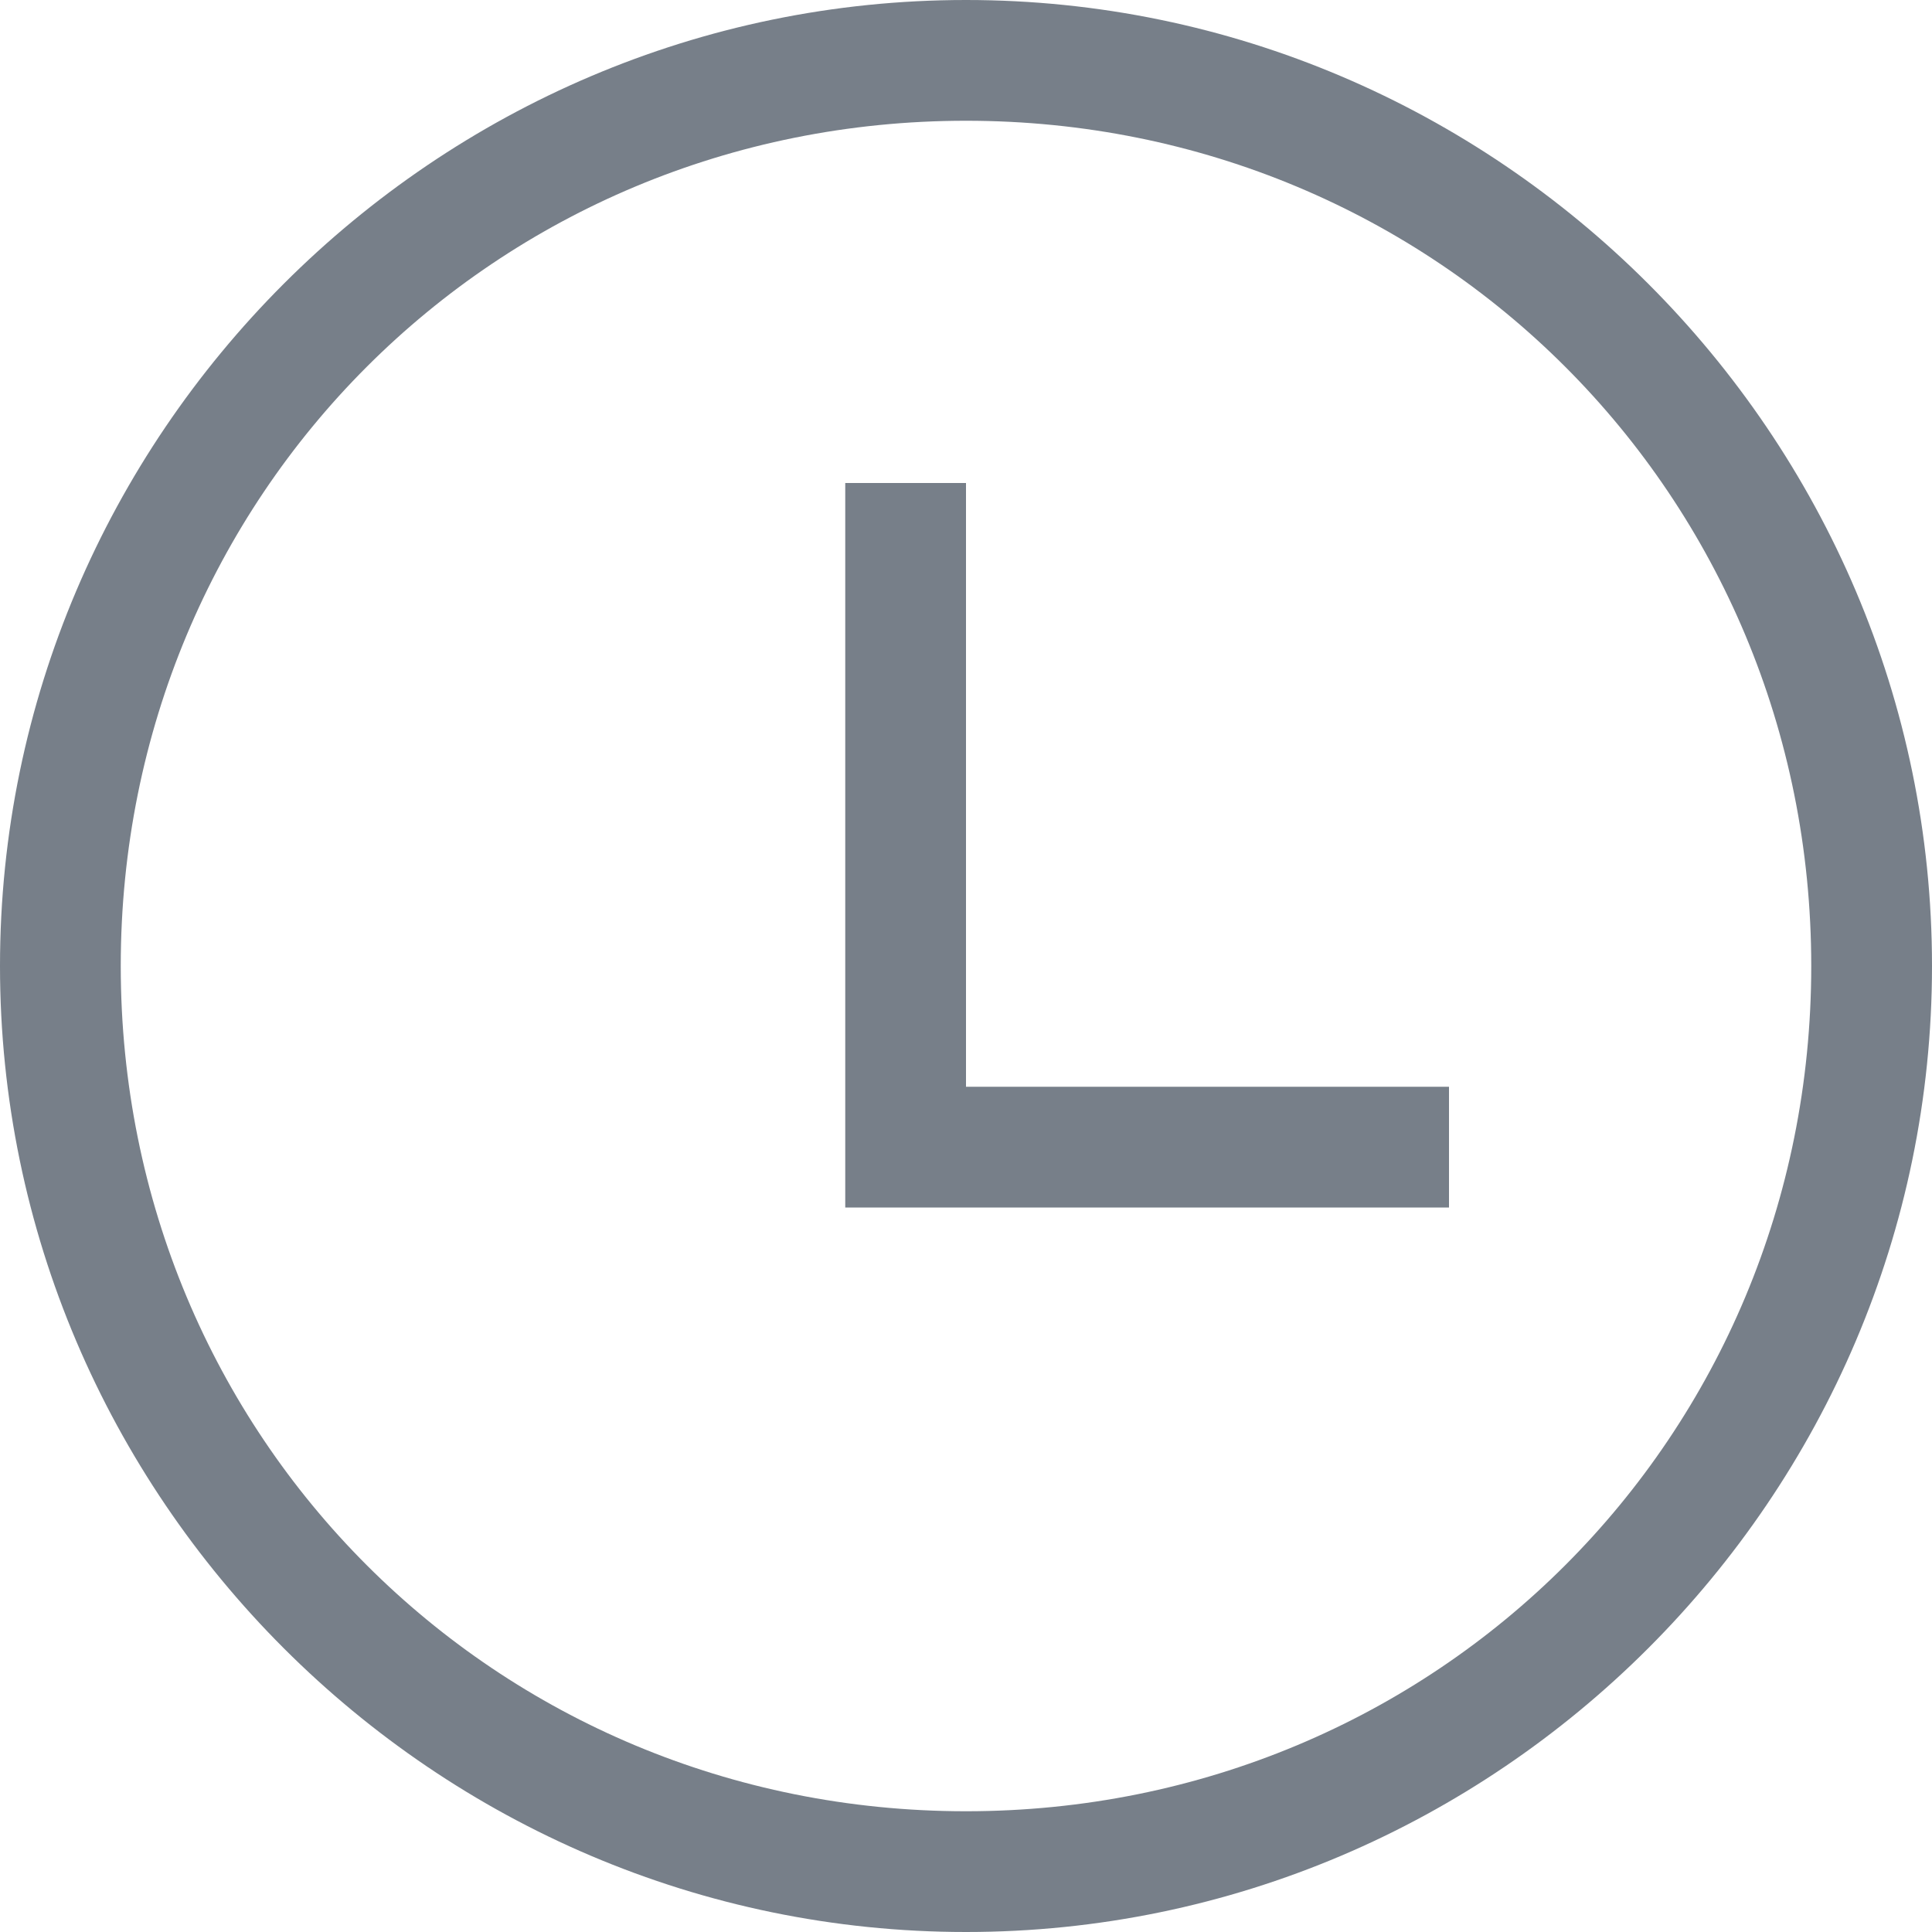 <?xml version="1.0" encoding="utf-8"?>
<!-- Generator: Adobe Illustrator 19.0.0, SVG Export Plug-In . SVG Version: 6.00 Build 0)  -->
<svg version="1.1" id="图层_1" xmlns="http://www.w3.org/2000/svg" xmlns:xlink="http://www.w3.org/1999/xlink" x="0px" y="0px"
	 width="16px" height="16px" viewBox="0 0 16 16" style="enable-background:new 0 0 16 16;" xml:space="preserve">
<g>
	<g id="XMLID_42_">
		<path id="XMLID_43_" style="fill-rule:evenodd;clip-rule:evenodd;fill:#777F89;" d="M8,0C3.6,0,0,3.6,0,8c0,4.4,3.6,8,8,8
			c4.4,0,8-3.6,8-8C16,3.6,12.4,0,8,0z M8,15c-3.9,0-7-3.1-7-7c0-3.9,3.1-7,7-7c3.9,0,7,3.1,7,7C15,11.9,11.9,15,8,15z M8,4H7v6h5V9
			H8V4z"/>
	</g>
</g>
</svg>
